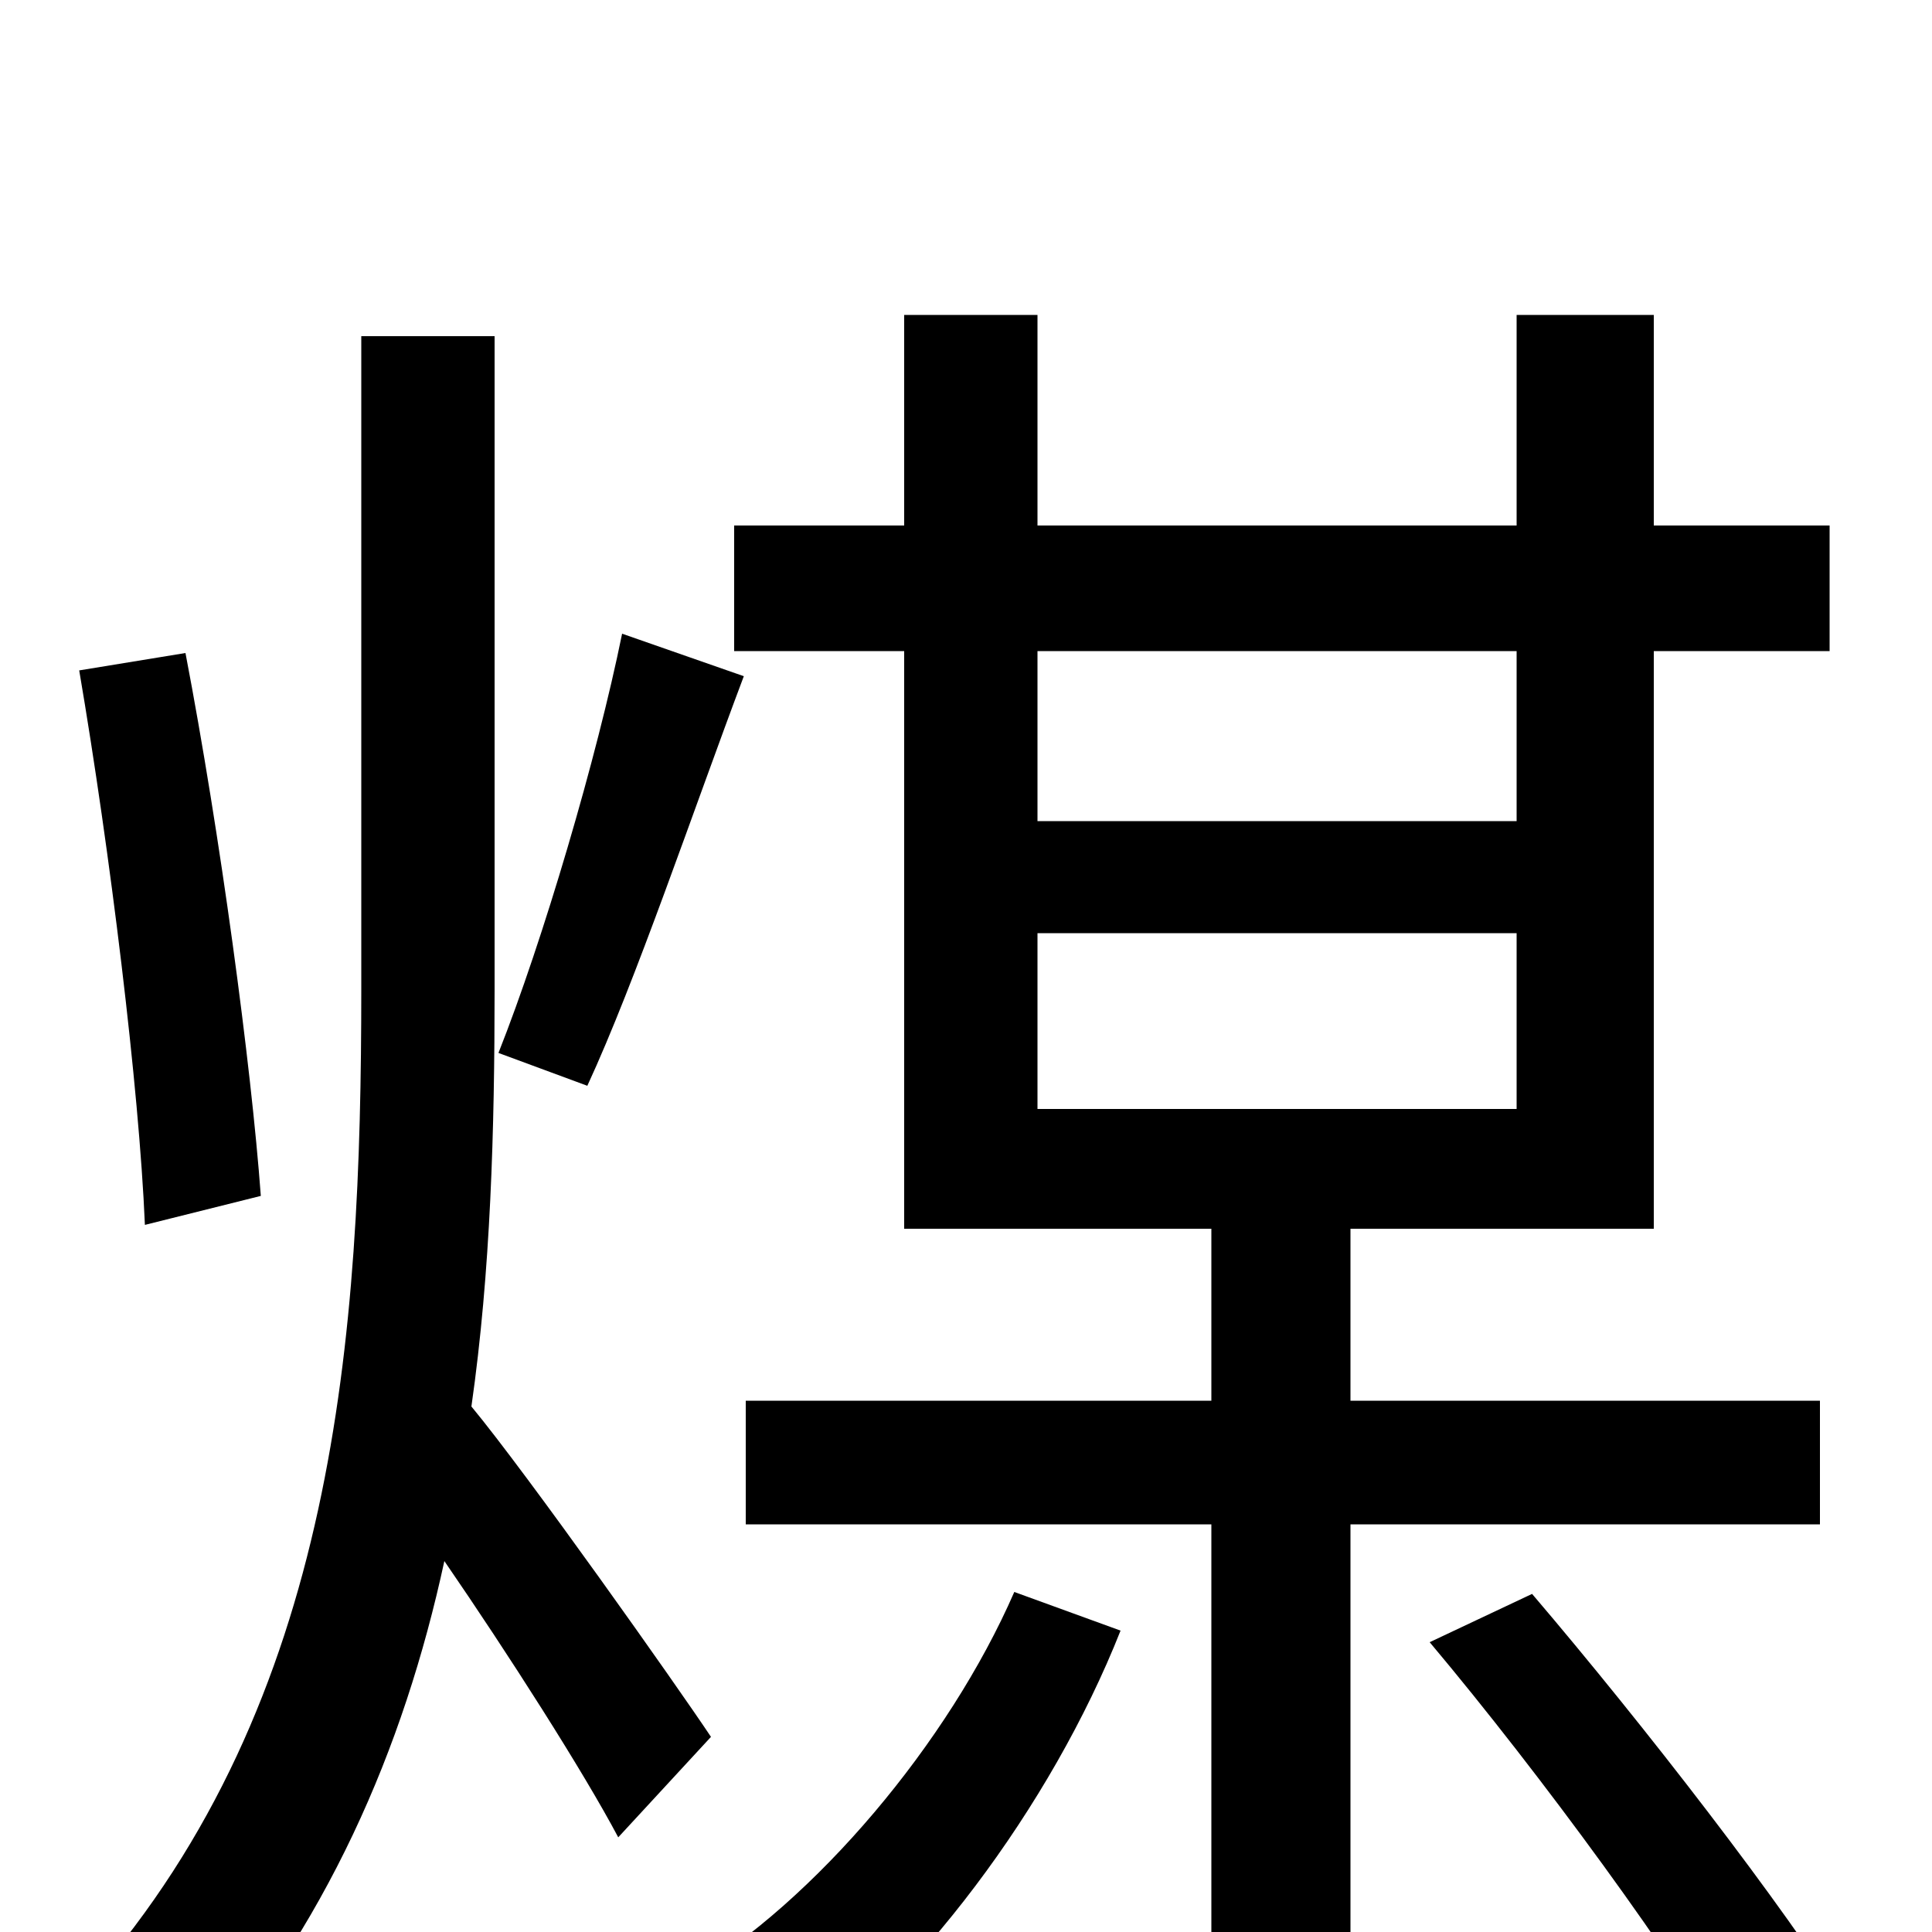 <svg xmlns="http://www.w3.org/2000/svg" viewBox="0 -1000 1000 1000">
	<path fill="#000000" d="M322 -672C309 -608 281 -513 258 -455L304 -438C329 -492 359 -581 385 -650ZM135 -381C130 -449 114 -568 96 -662L41 -653C57 -559 72 -437 75 -366ZM368 -101C350 -128 273 -237 244 -272C254 -342 256 -415 256 -488V-826H187V-488C187 -308 174 -120 47 25C62 37 87 61 98 78C169 -2 209 -95 230 -192C263 -144 302 -83 320 -49ZM525 -176C491 -98 422 -16 356 23C371 36 394 60 405 76C474 28 544 -65 580 -156ZM537 -517H785V-426H537ZM785 -663V-575H537V-663ZM942 -211V-275H699V-364H856V-663H947V-728H856V-837H785V-728H537V-837H468V-728H380V-663H468V-364H627V-275H386V-211H627V77H699V-211ZM740 -150C798 -81 868 15 901 72L958 42C923 -14 851 -107 793 -175Z"/>
</svg>